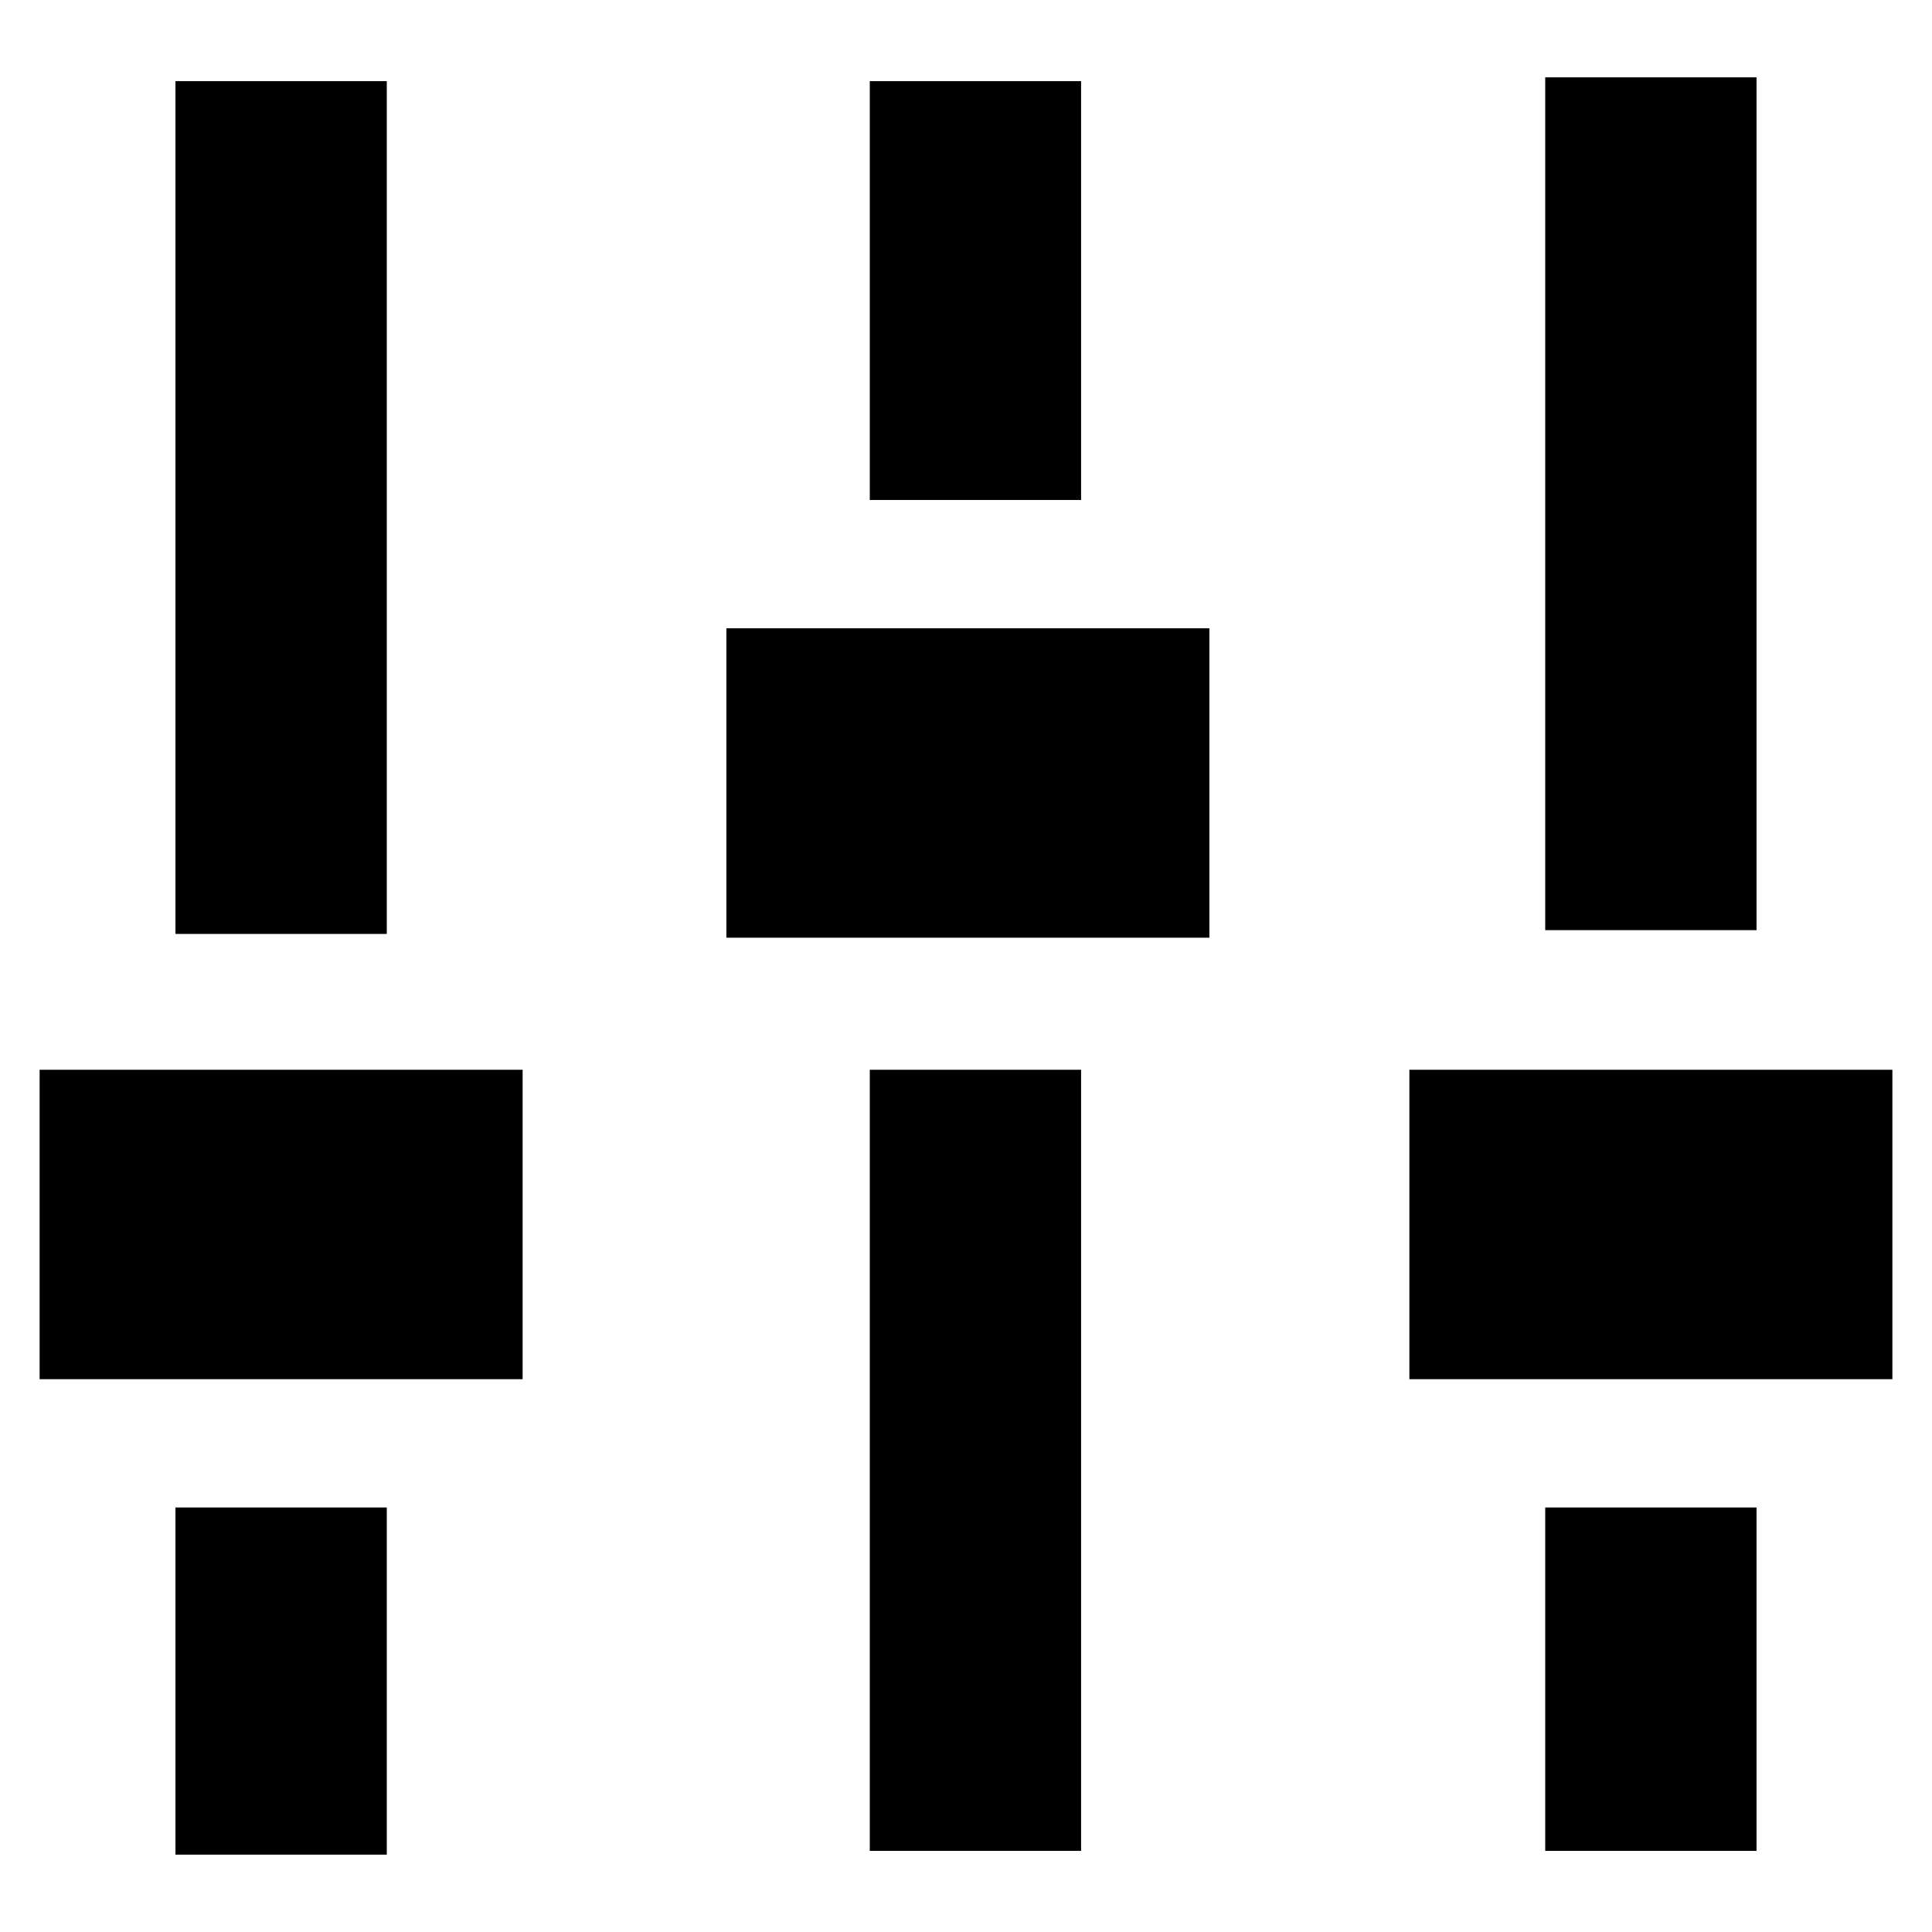<?xml version="1.0" encoding="utf-8"?>
<!-- Generator: Adobe Illustrator 21.0.0, SVG Export Plug-In . SVG Version: 6.00 Build 0)  -->
<svg version="1.1" id="Capa_1" xmlns="http://www.w3.org/2000/svg" xmlns:xlink="http://www.w3.org/1999/xlink" x="0px" y="0px"
	 viewBox="0 0 512 512" style="enable-background:new 0 0 512 512;" xml:space="preserve">
<g>
	<path d="M10.5,283.5h128v82h-128V283.5z"/>
	<path d="M46.5,21.5h56v226h-56V21.5z"/>
	<path d="M46.5,399.5h56v92h-56V399.5z"/>
	<path d="M192.5,166.5h128v82h-128V166.5z"/>
	<path d="M230.5,21.5h56v111h-56V21.5z"/>
	<path d="M230.5,283.5h56v207h-56V283.5z"/>
	<path d="M373.5,283.5h128v82h-128V283.5z"/>
	<path d="M409.5,399.5h56v91h-56V399.5z"/>
	<path d="M409.5,20.5h56v226h-56V20.5z"/>
</g>
</svg>

